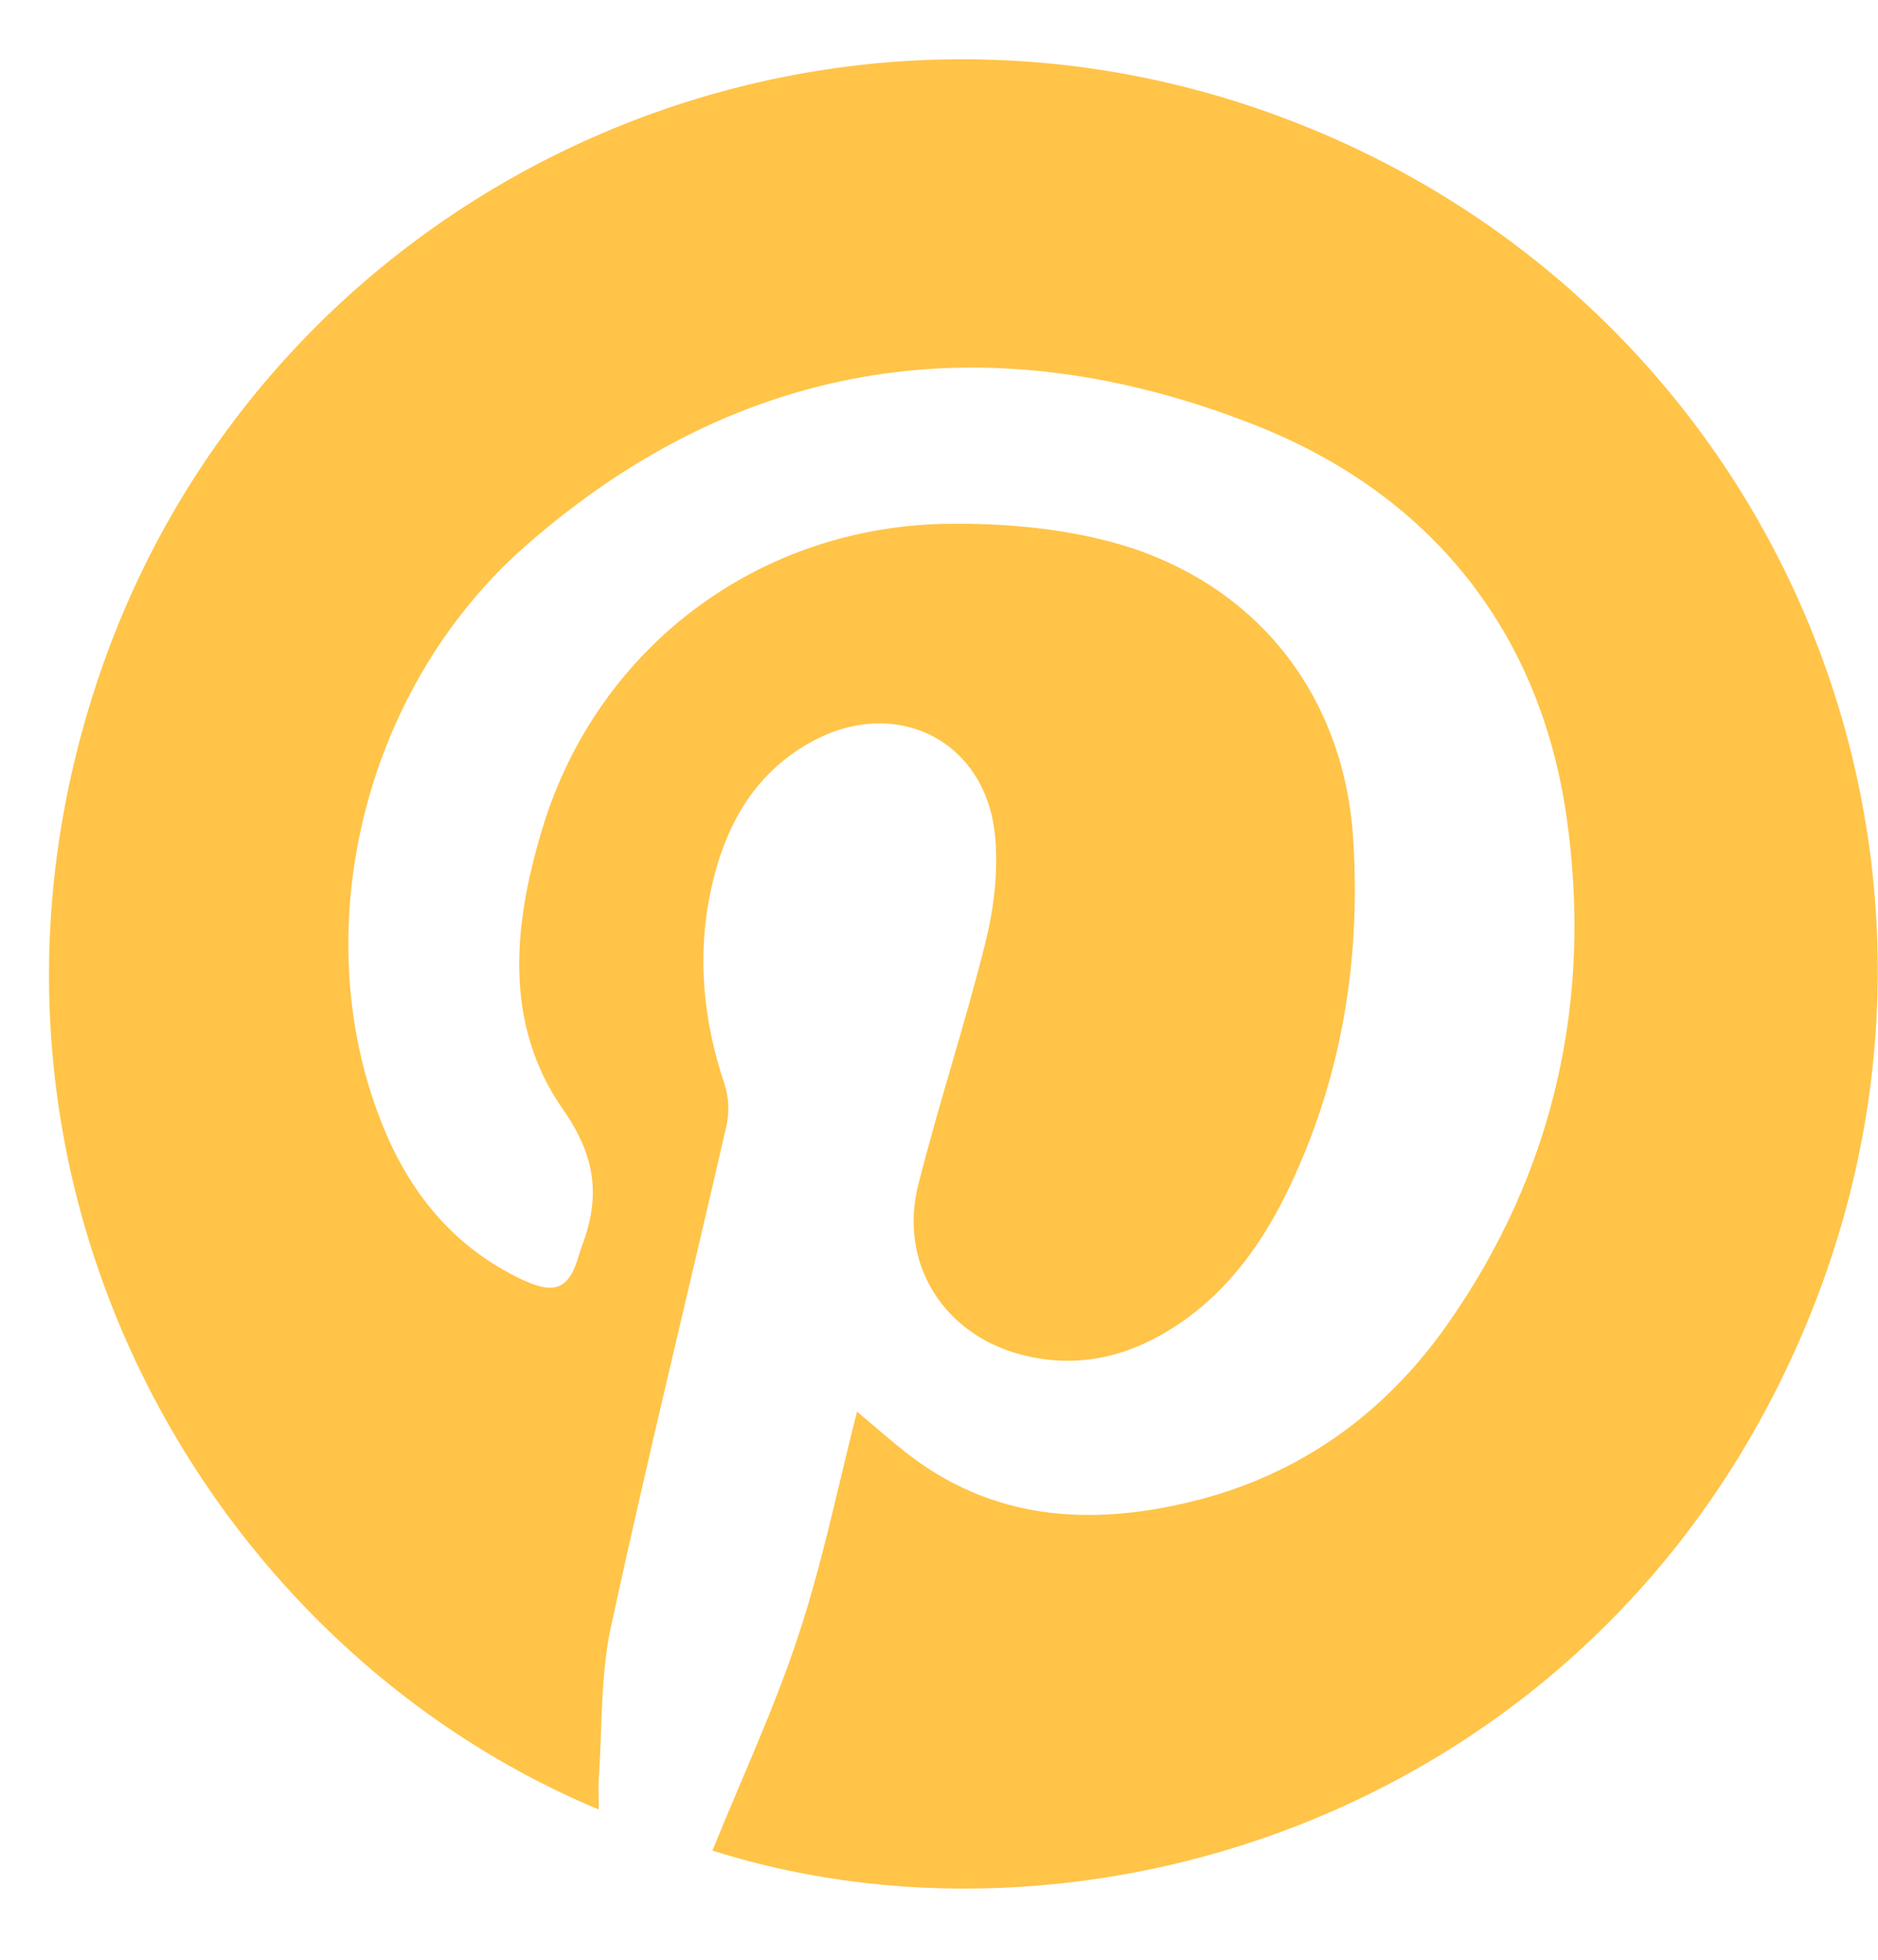 <svg width="23" height="24" viewBox="0 0 23 24" fill="none" xmlns="http://www.w3.org/2000/svg">
<path d="M7.333 22.16C2.395 20.097 -0.819 14.216 1.225 8.244C3.247 2.335 9.789 -0.759 15.679 1.429C21.586 3.622 24.507 10.14 22.217 15.983C19.847 22.032 13.491 24.172 8.725 22.663C9.082 21.783 9.487 20.915 9.784 20.011C10.082 19.103 10.272 18.16 10.496 17.287C10.689 17.448 10.882 17.62 11.085 17.78C12.138 18.613 13.329 18.693 14.577 18.393C15.903 18.074 16.952 17.322 17.728 16.217C19.041 14.348 19.504 12.232 19.186 10.007C18.858 7.705 17.496 6.039 15.359 5.201C12.14 3.937 9.088 4.362 6.445 6.678C4.412 8.46 3.728 11.479 4.706 13.83C5.045 14.645 5.581 15.285 6.391 15.669C6.802 15.864 6.976 15.784 7.095 15.355C7.104 15.323 7.115 15.292 7.126 15.261C7.354 14.661 7.301 14.167 6.896 13.588C6.158 12.532 6.289 11.309 6.645 10.138C7.321 7.917 9.305 6.435 11.633 6.414C12.256 6.408 12.898 6.461 13.501 6.609C15.297 7.047 16.457 8.435 16.573 10.277C16.666 11.754 16.435 13.188 15.793 14.536C15.475 15.204 15.056 15.797 14.431 16.218C13.845 16.612 13.204 16.771 12.508 16.59C11.549 16.339 11.004 15.464 11.247 14.505C11.498 13.51 11.823 12.533 12.07 11.537C12.174 11.116 12.229 10.659 12.186 10.23C12.07 9.061 10.966 8.516 9.933 9.087C9.211 9.486 8.862 10.154 8.701 10.927C8.535 11.723 8.615 12.508 8.874 13.28C8.926 13.435 8.934 13.627 8.897 13.787C8.428 15.832 7.927 17.869 7.483 19.919C7.353 20.517 7.377 21.149 7.334 21.766C7.326 21.884 7.333 22.003 7.333 22.16Z" fill="#FFC448"/>
</svg>
